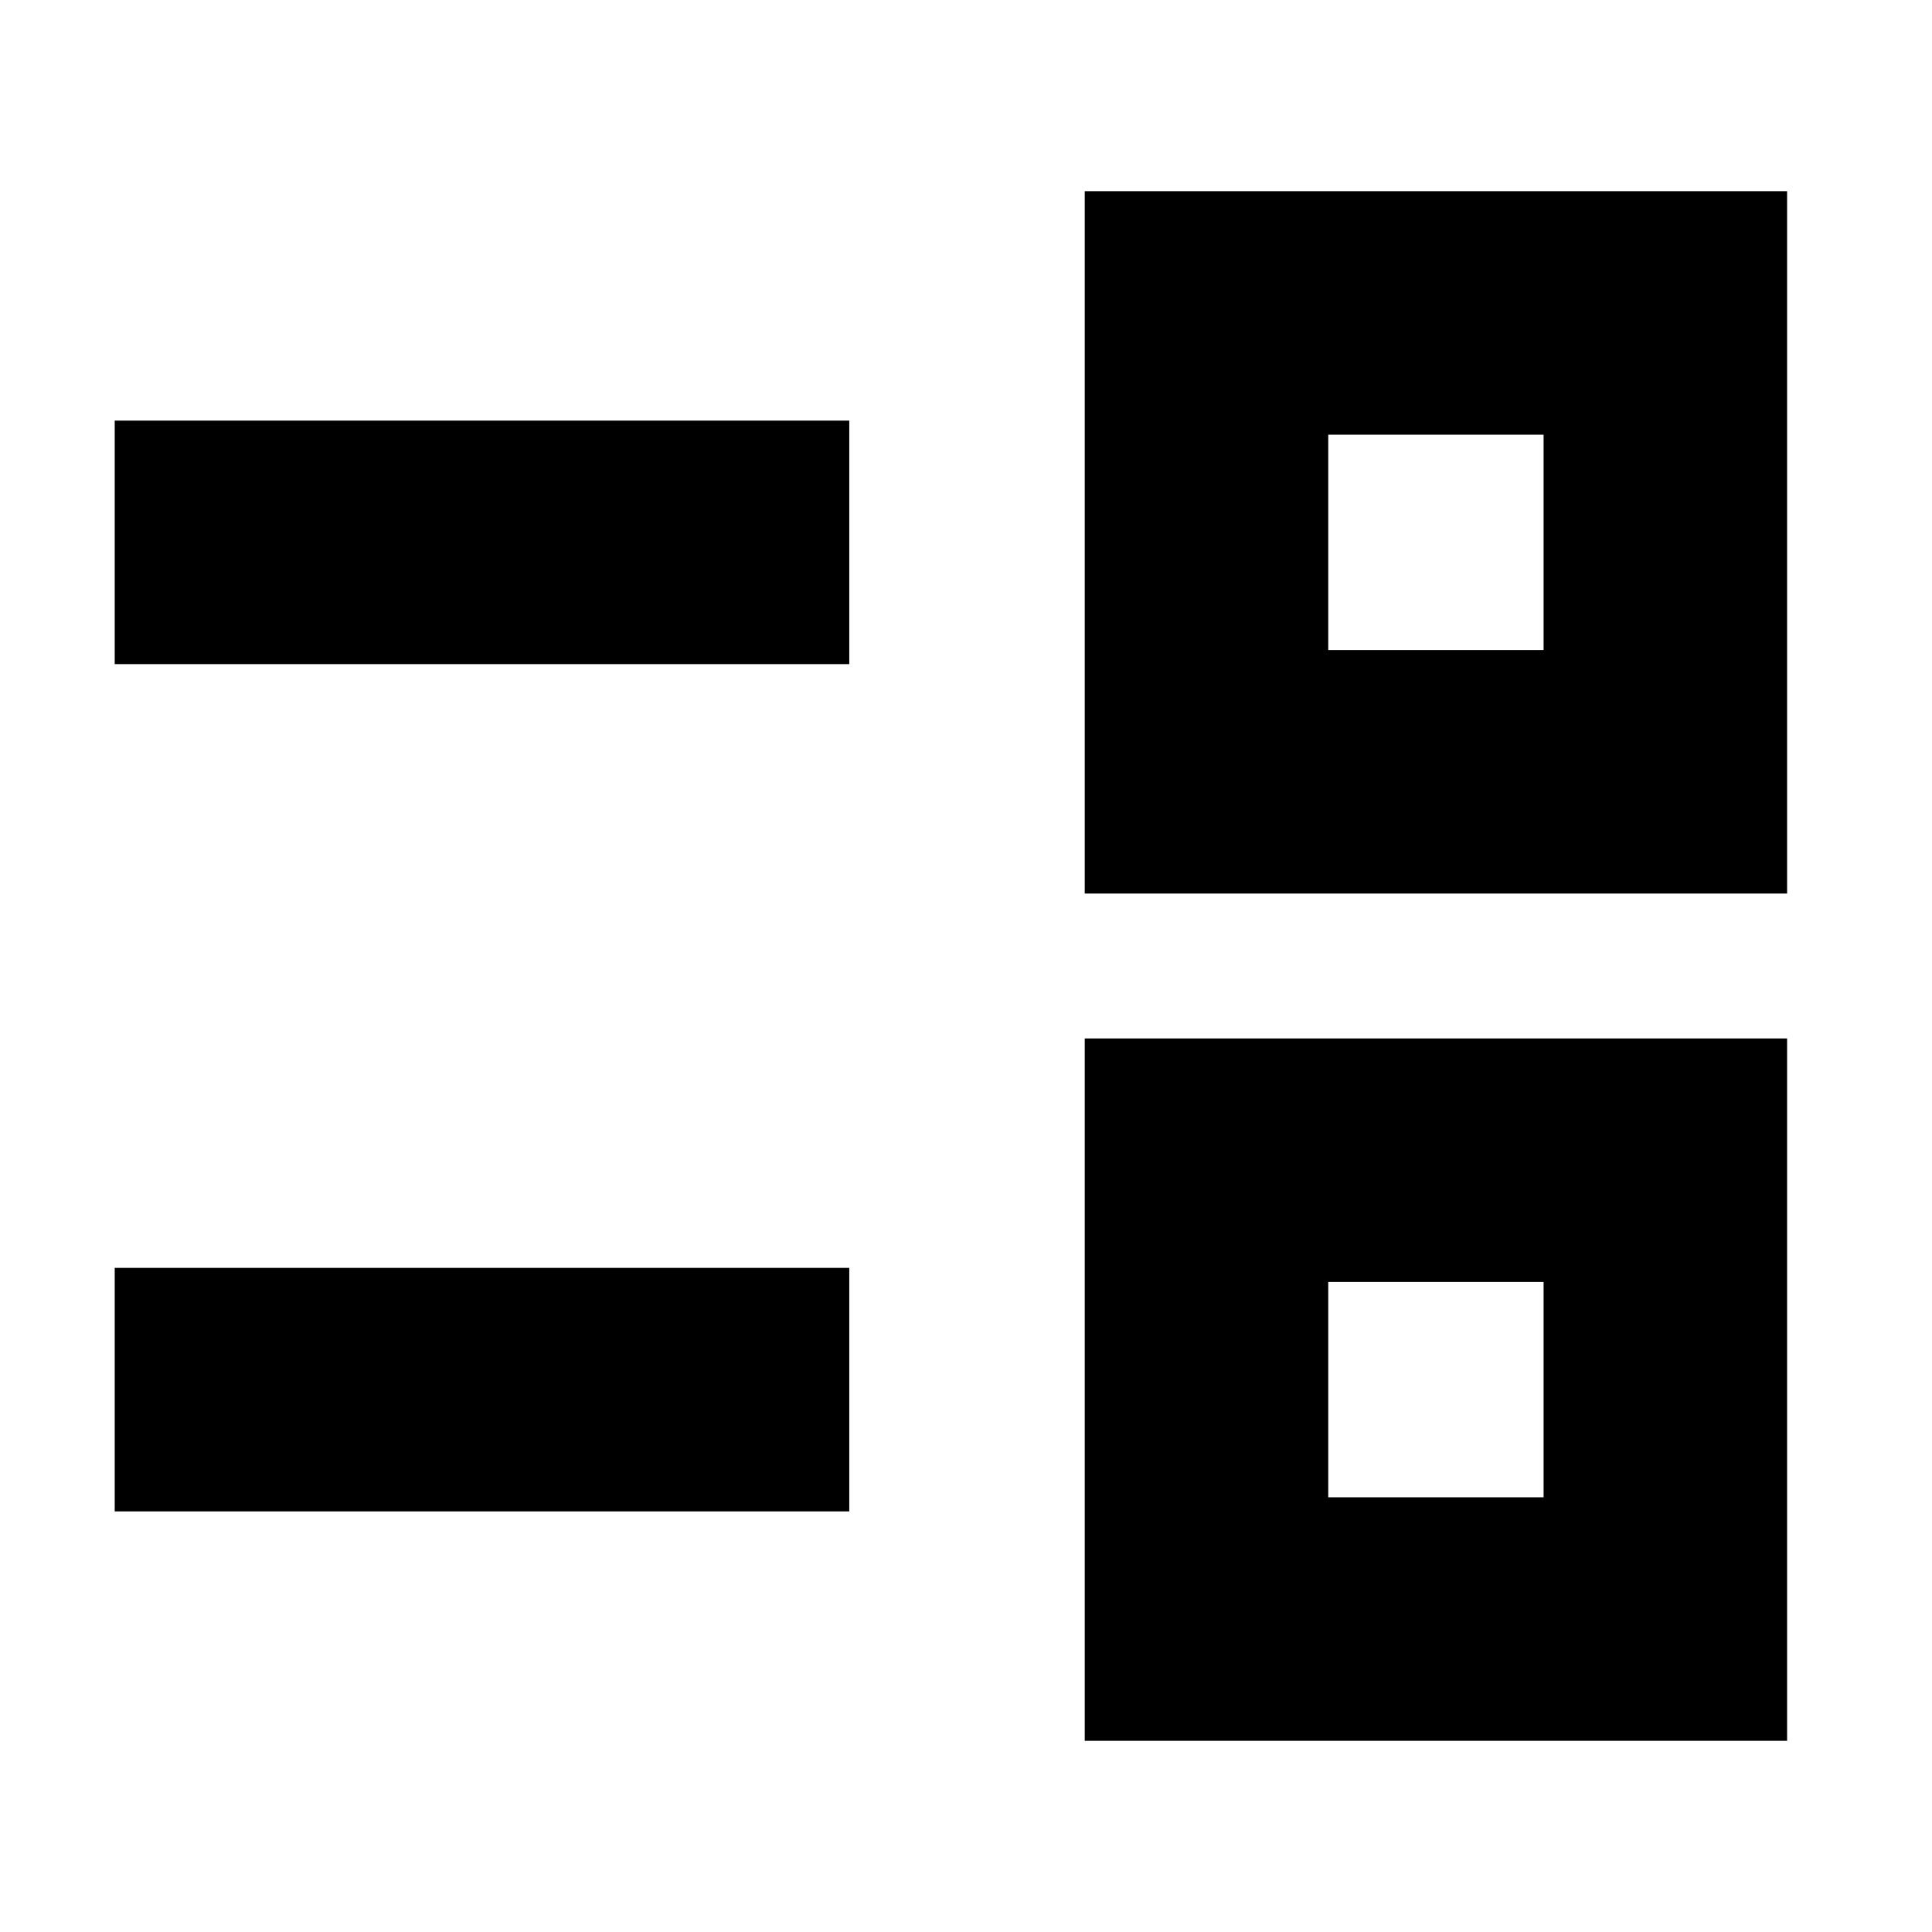<svg xmlns="http://www.w3.org/2000/svg" height="24" viewBox="0 -960 960 960" width="24"><path d="M539-95v-349h349v349H539Zm121-121h107v-107H660v107Zm-603 7v-121h365v121H57Zm482-307v-349h349v349H539Zm121-121h107v-107H660v107Zm-603 7v-121h365v121H57Zm656.5 360.5Zm0-421Z"/></svg>